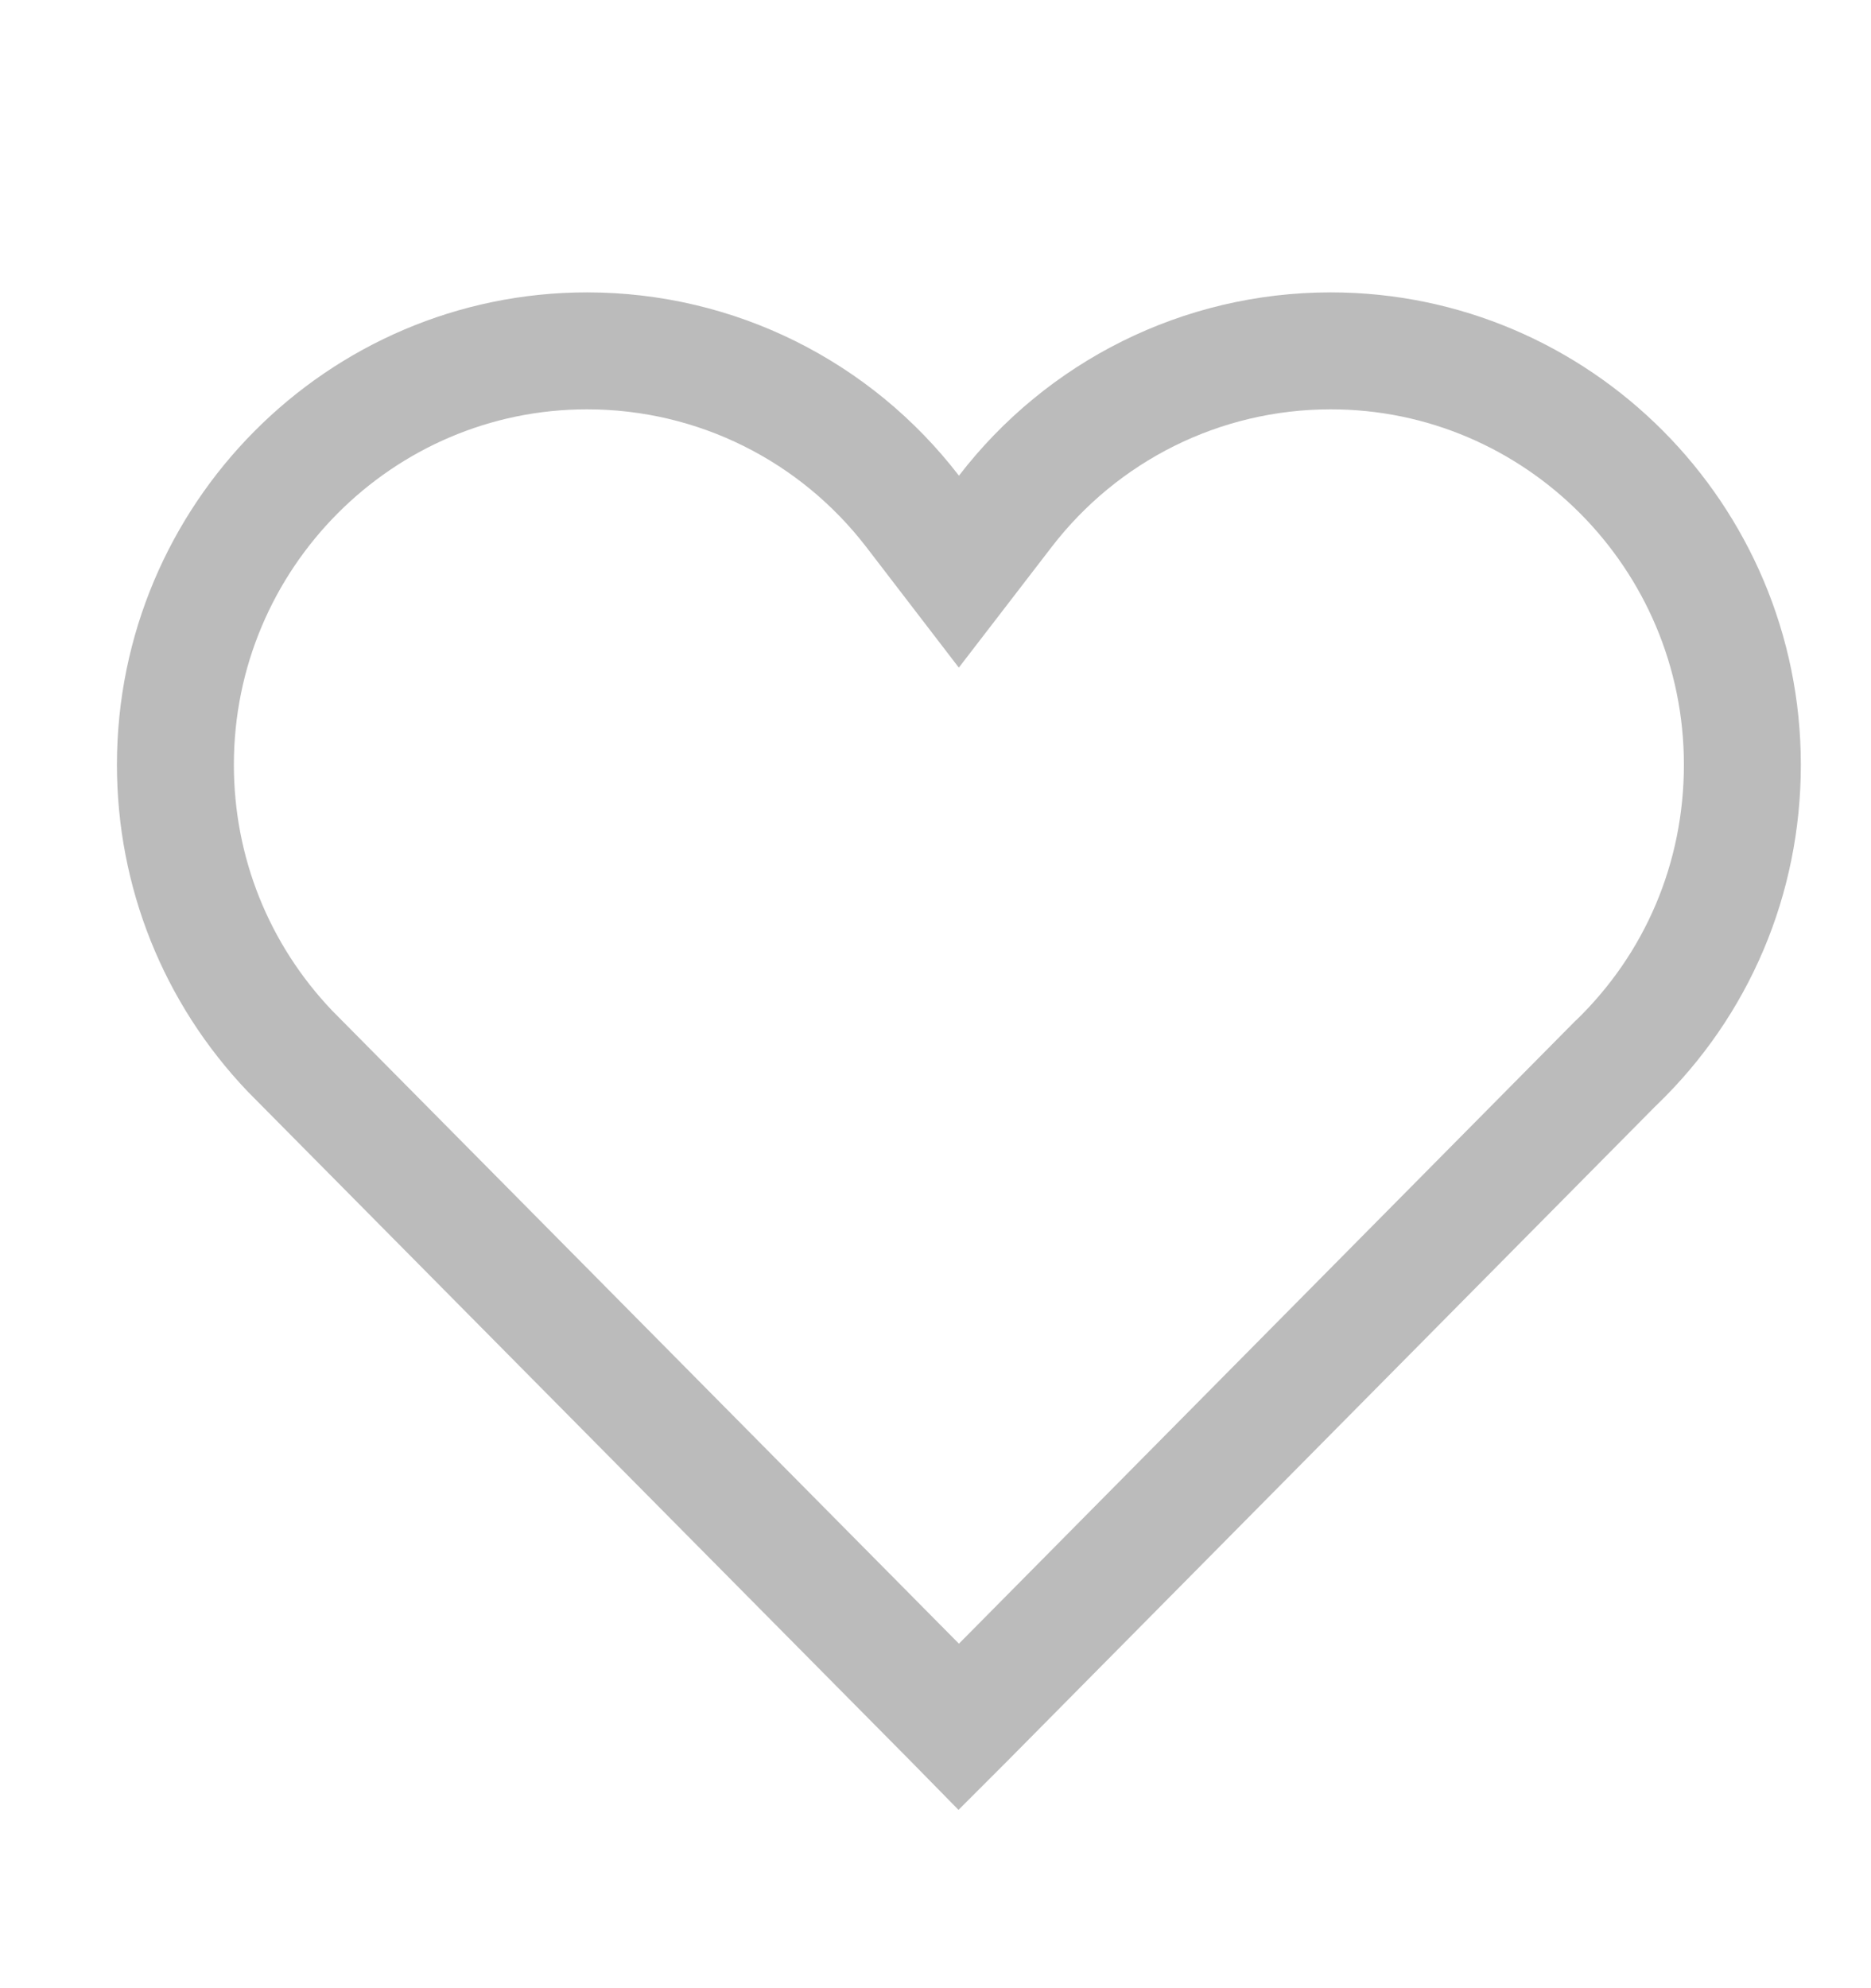 <svg width="16" height="17" viewBox="0 0 16 17" fill="none" xmlns="http://www.w3.org/2000/svg">
<path d="M7.804 4.372L8.2 4.888L8.597 4.372C9.254 3.518 10.271 3 11.38 3C13.318 3 14.9 4.585 14.9 6.539C14.9 7.513 14.513 8.419 13.823 9.086L13.823 9.086L13.815 9.093L8.254 14.711L8.254 14.711L8.2 14.765L8.147 14.711L8.147 14.711L2.48 8.988C1.847 8.324 1.5 7.455 1.5 6.539C1.5 4.585 3.082 3 5.02 3C6.129 3 7.147 3.518 7.804 4.372Z" stroke="#BBBBBB"/>
</svg>
